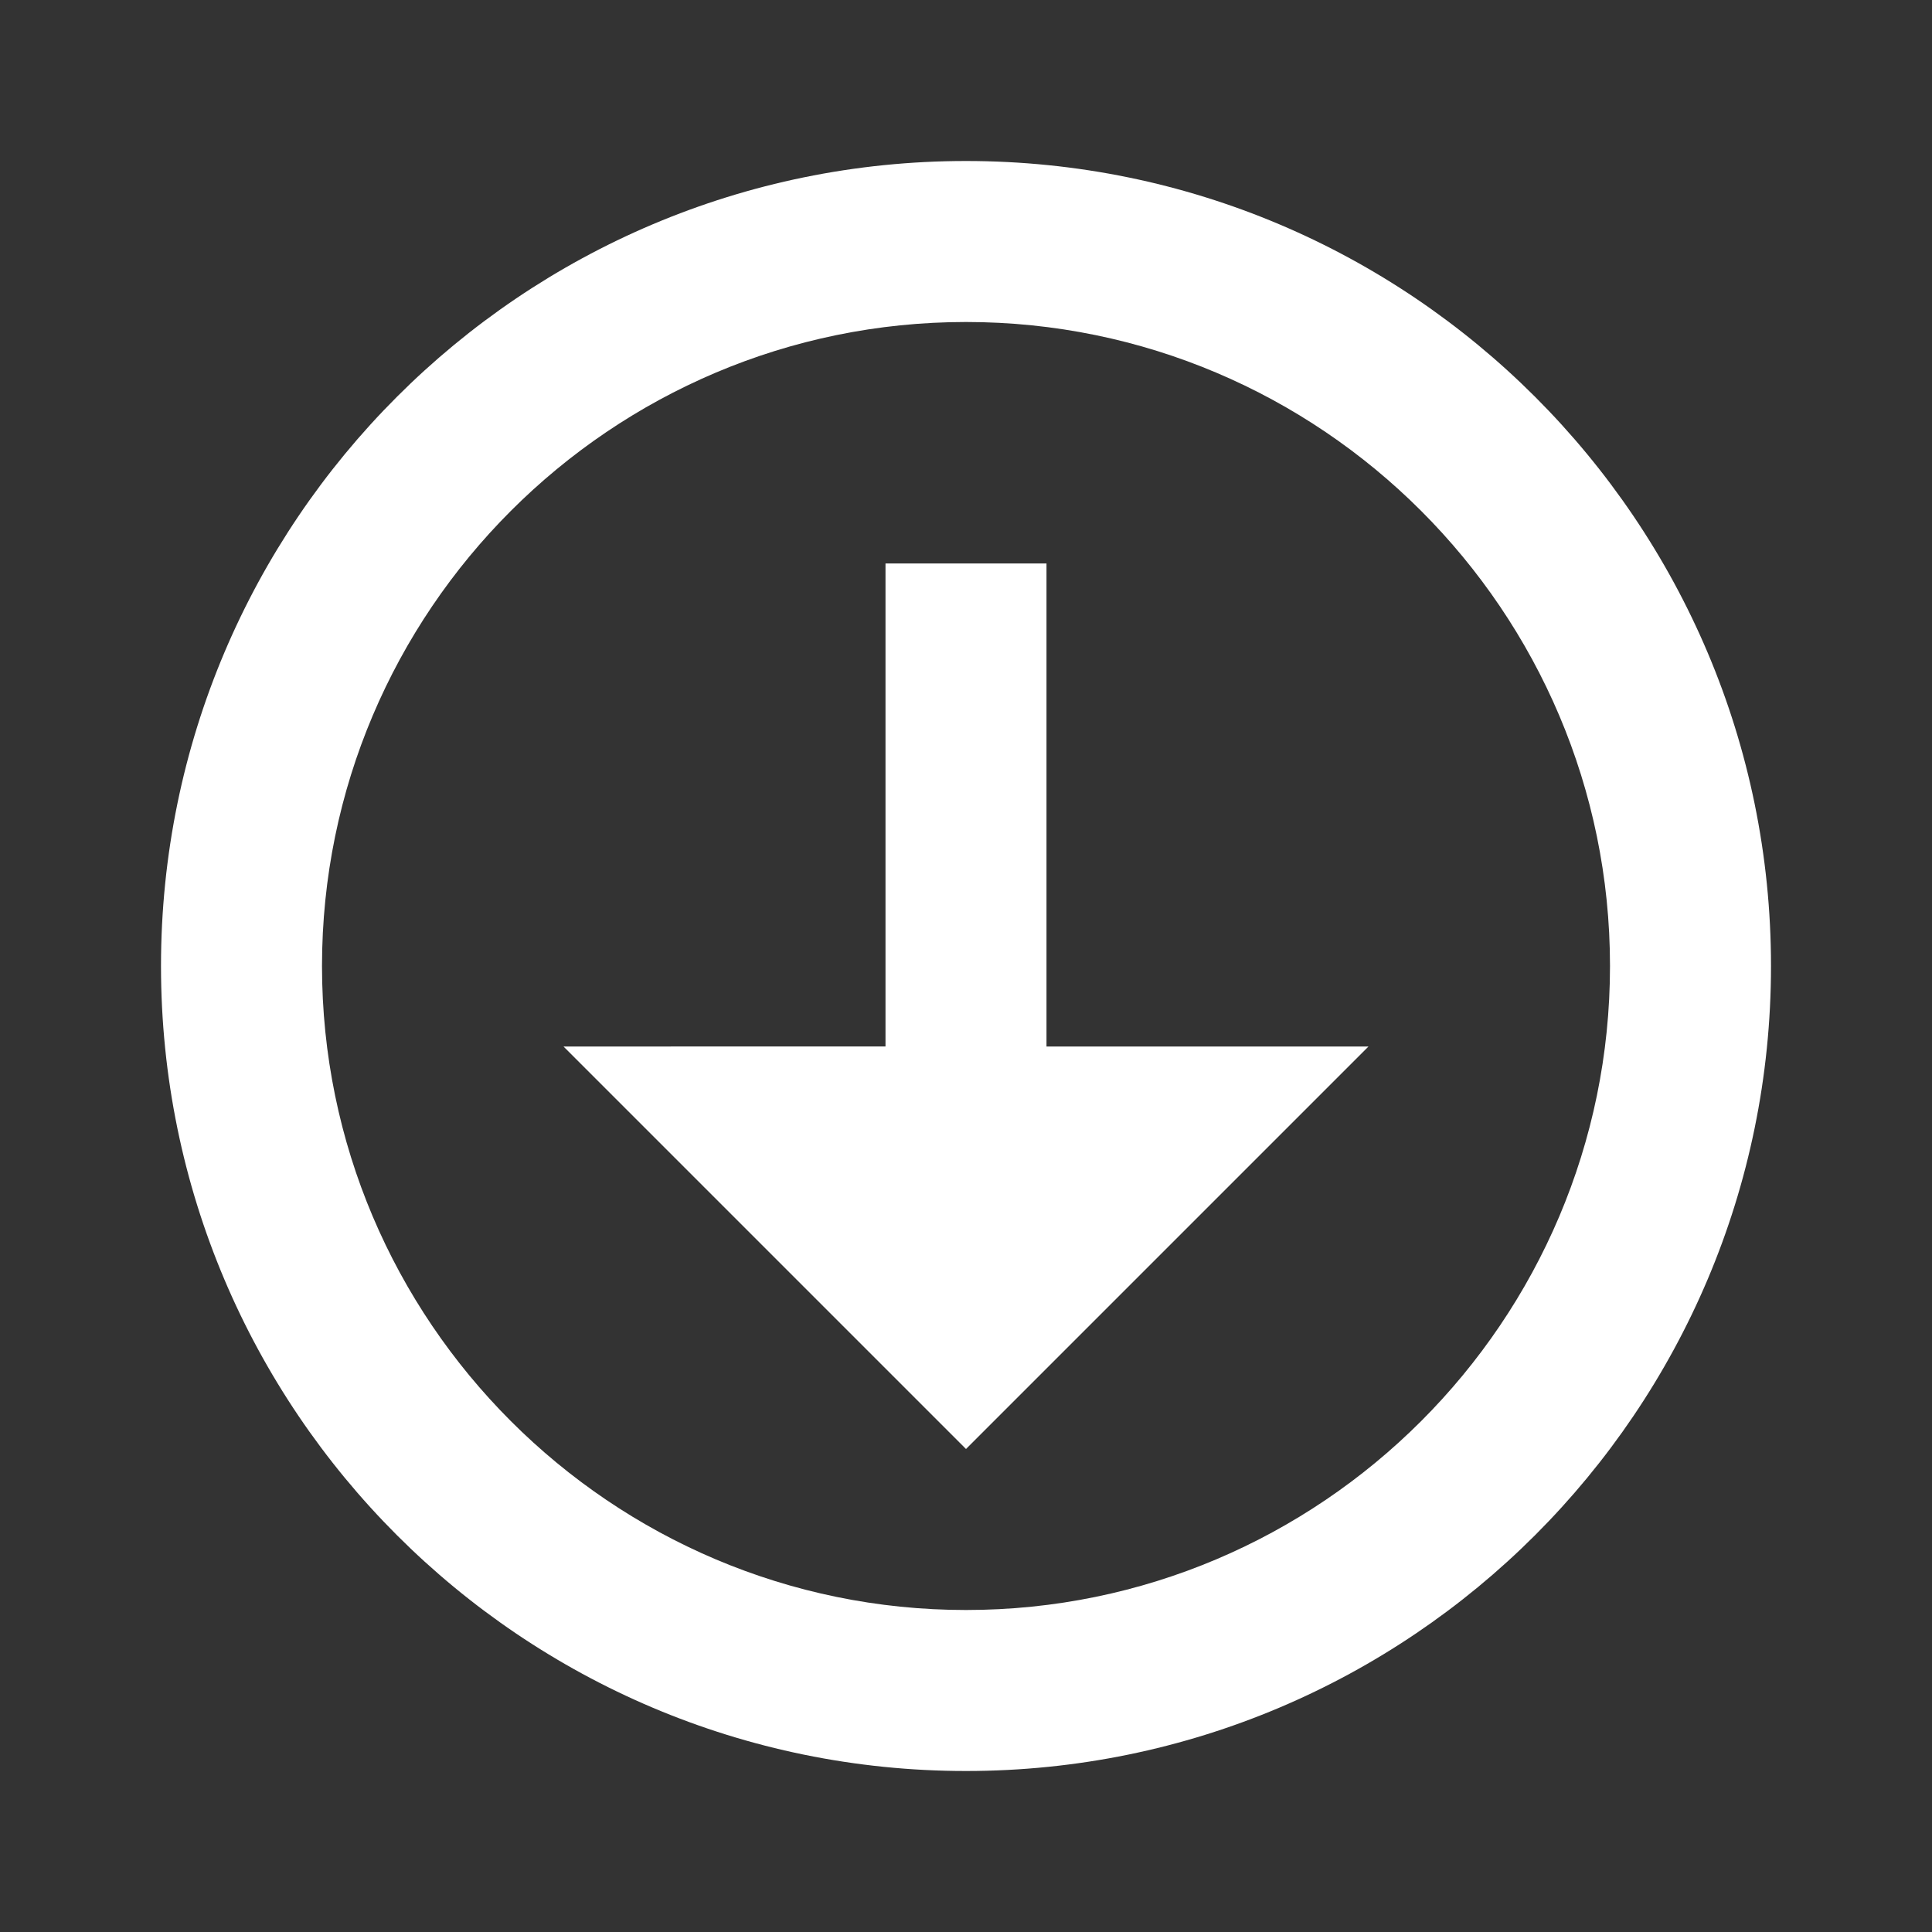 <svg xmlns="http://www.w3.org/2000/svg" viewBox="0 0 24 24" width="24" height="24" fill="#fffff">
        <rect x="0" y="0" width="24" height="24" fill="#333333" stroke="none"/>
        <path d="M12 2C6.48 2 2 6.48 2 12s4.48 10 10 10 10-4.48 10-10S17.52 2 12 2zm0 18c-4.41 0-8-3.59-8-8s3.59-8 8-8 8 3.59 8 8-3.59 8-8 8zm1-13h-2v6H7l5 5 5-5h-4z"/>
</svg>